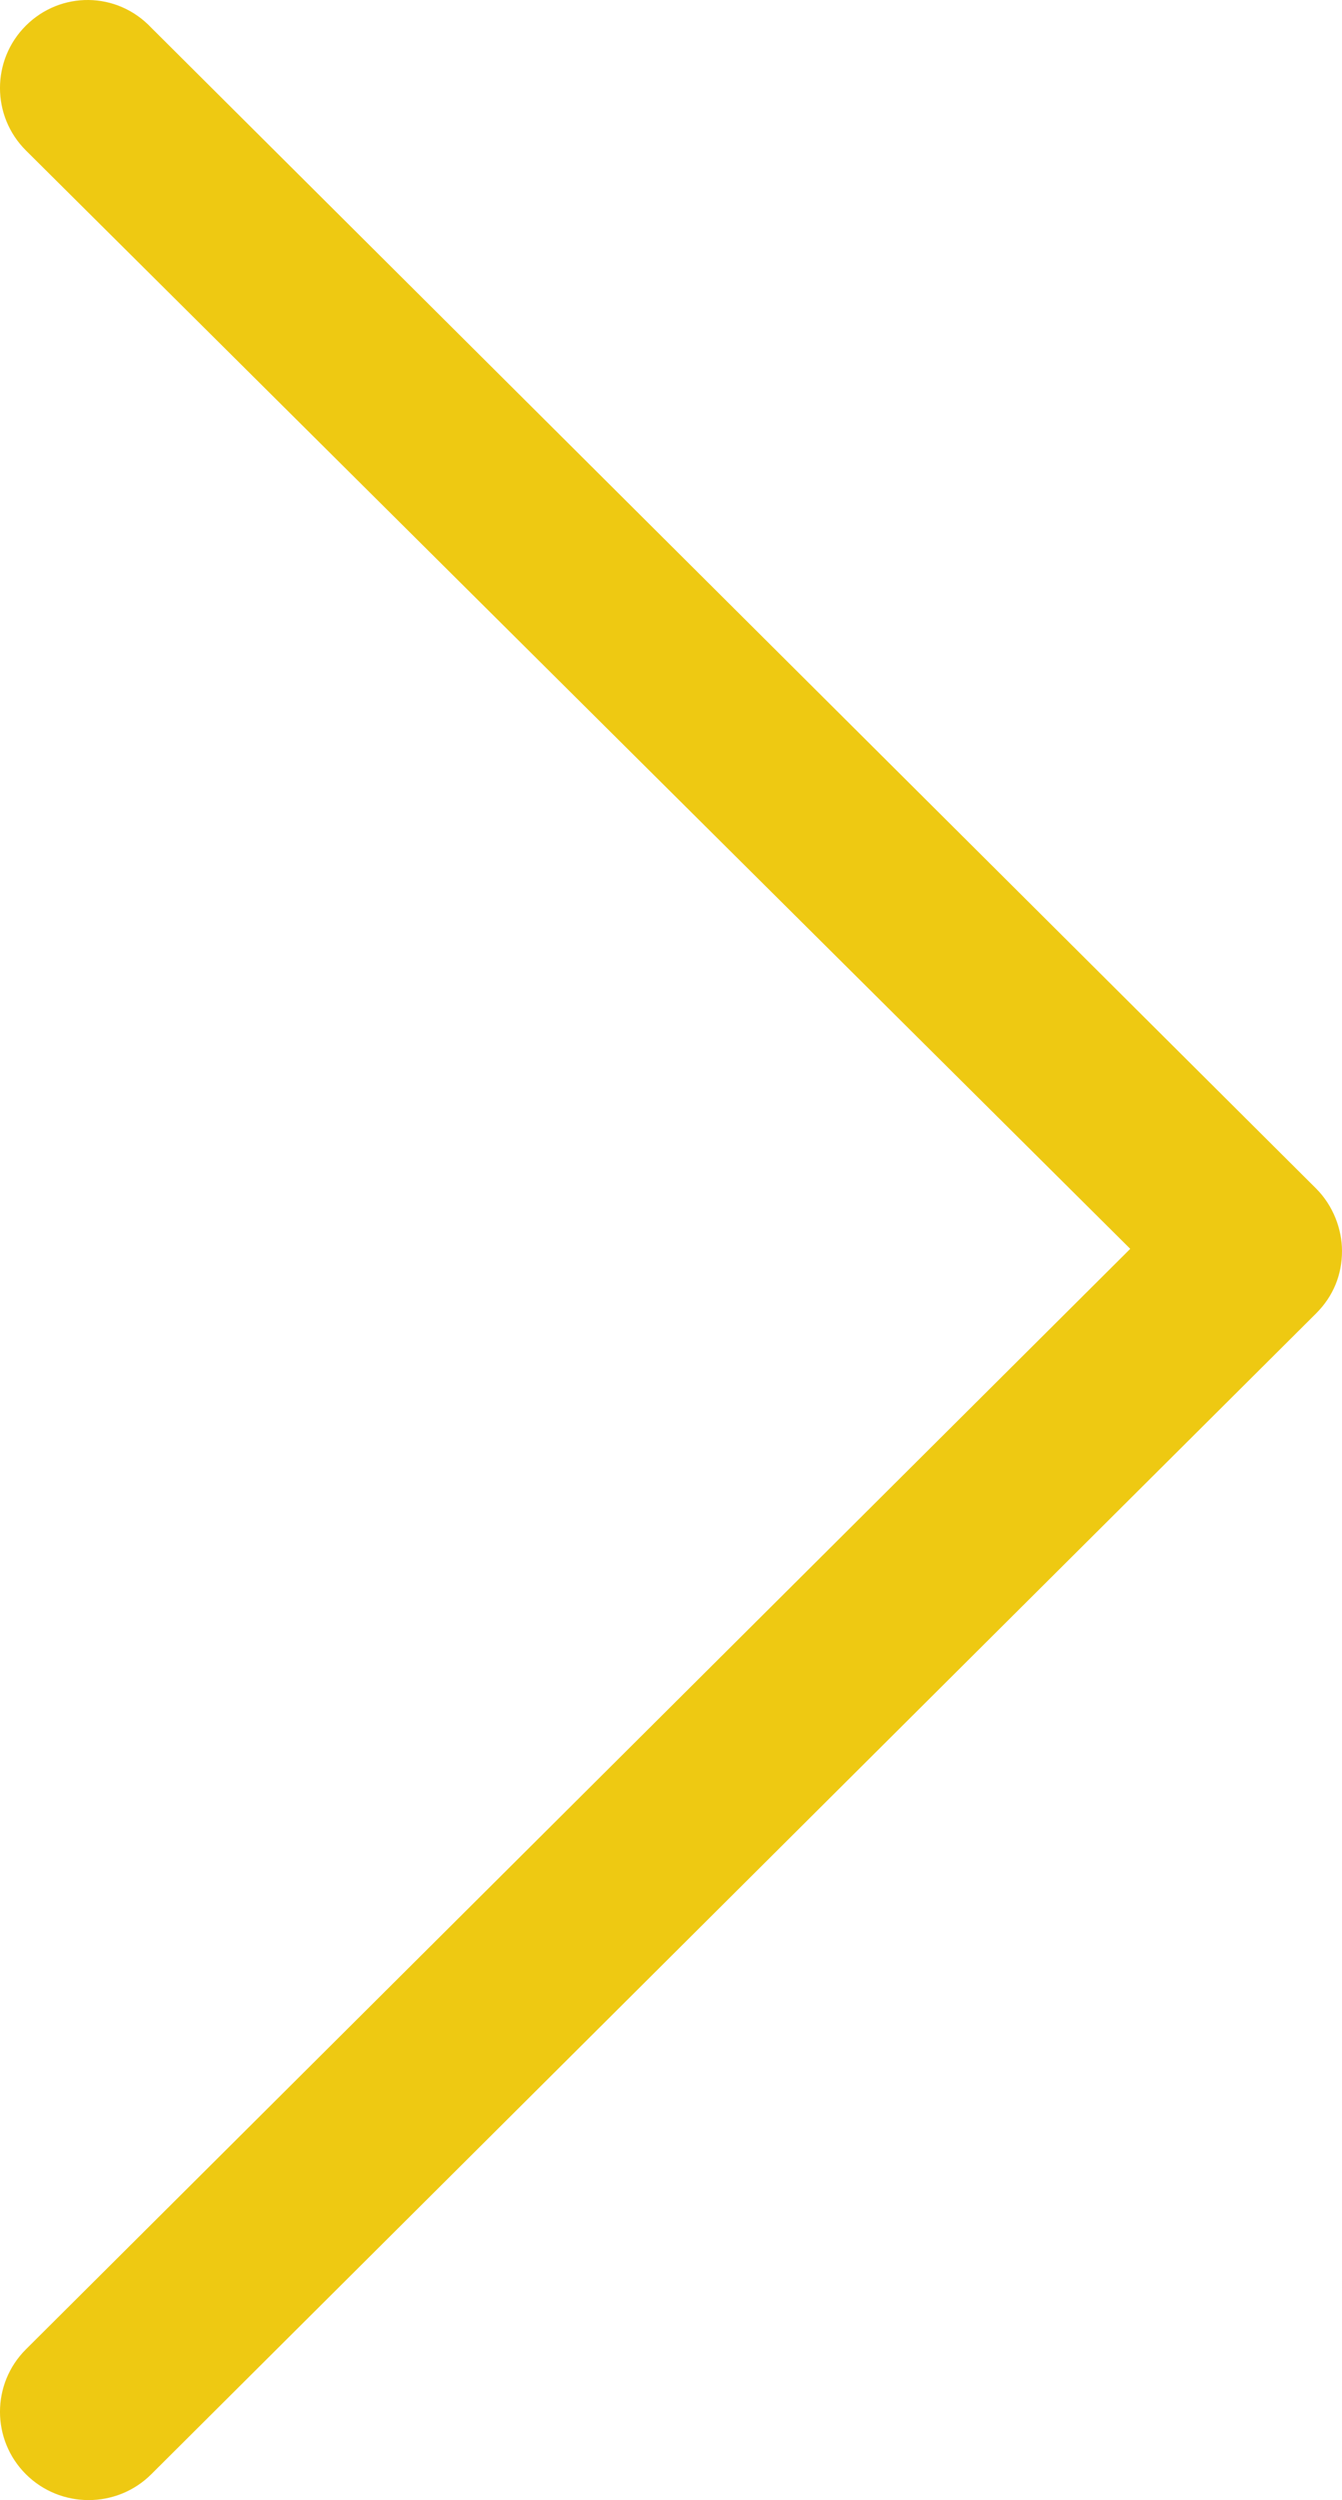 <svg width="29" height="54" viewBox="0 0 29 54" fill="none" xmlns="http://www.w3.org/2000/svg">
<path d="M0.56 0.553C-0.187 1.297 -0.187 2.506 0.56 3.25L24.424 26.974L0.56 50.744C-0.187 51.488 -0.187 52.697 0.56 53.442C1.308 54.186 2.522 54.186 3.269 53.442L28.44 28.369C28.813 27.997 29 27.532 29 27.02C29 26.555 28.813 26.044 28.44 25.671L3.269 0.599C2.522 -0.192 1.308 -0.192 0.56 0.553Z" fill="#EEC912"/>
</svg>

